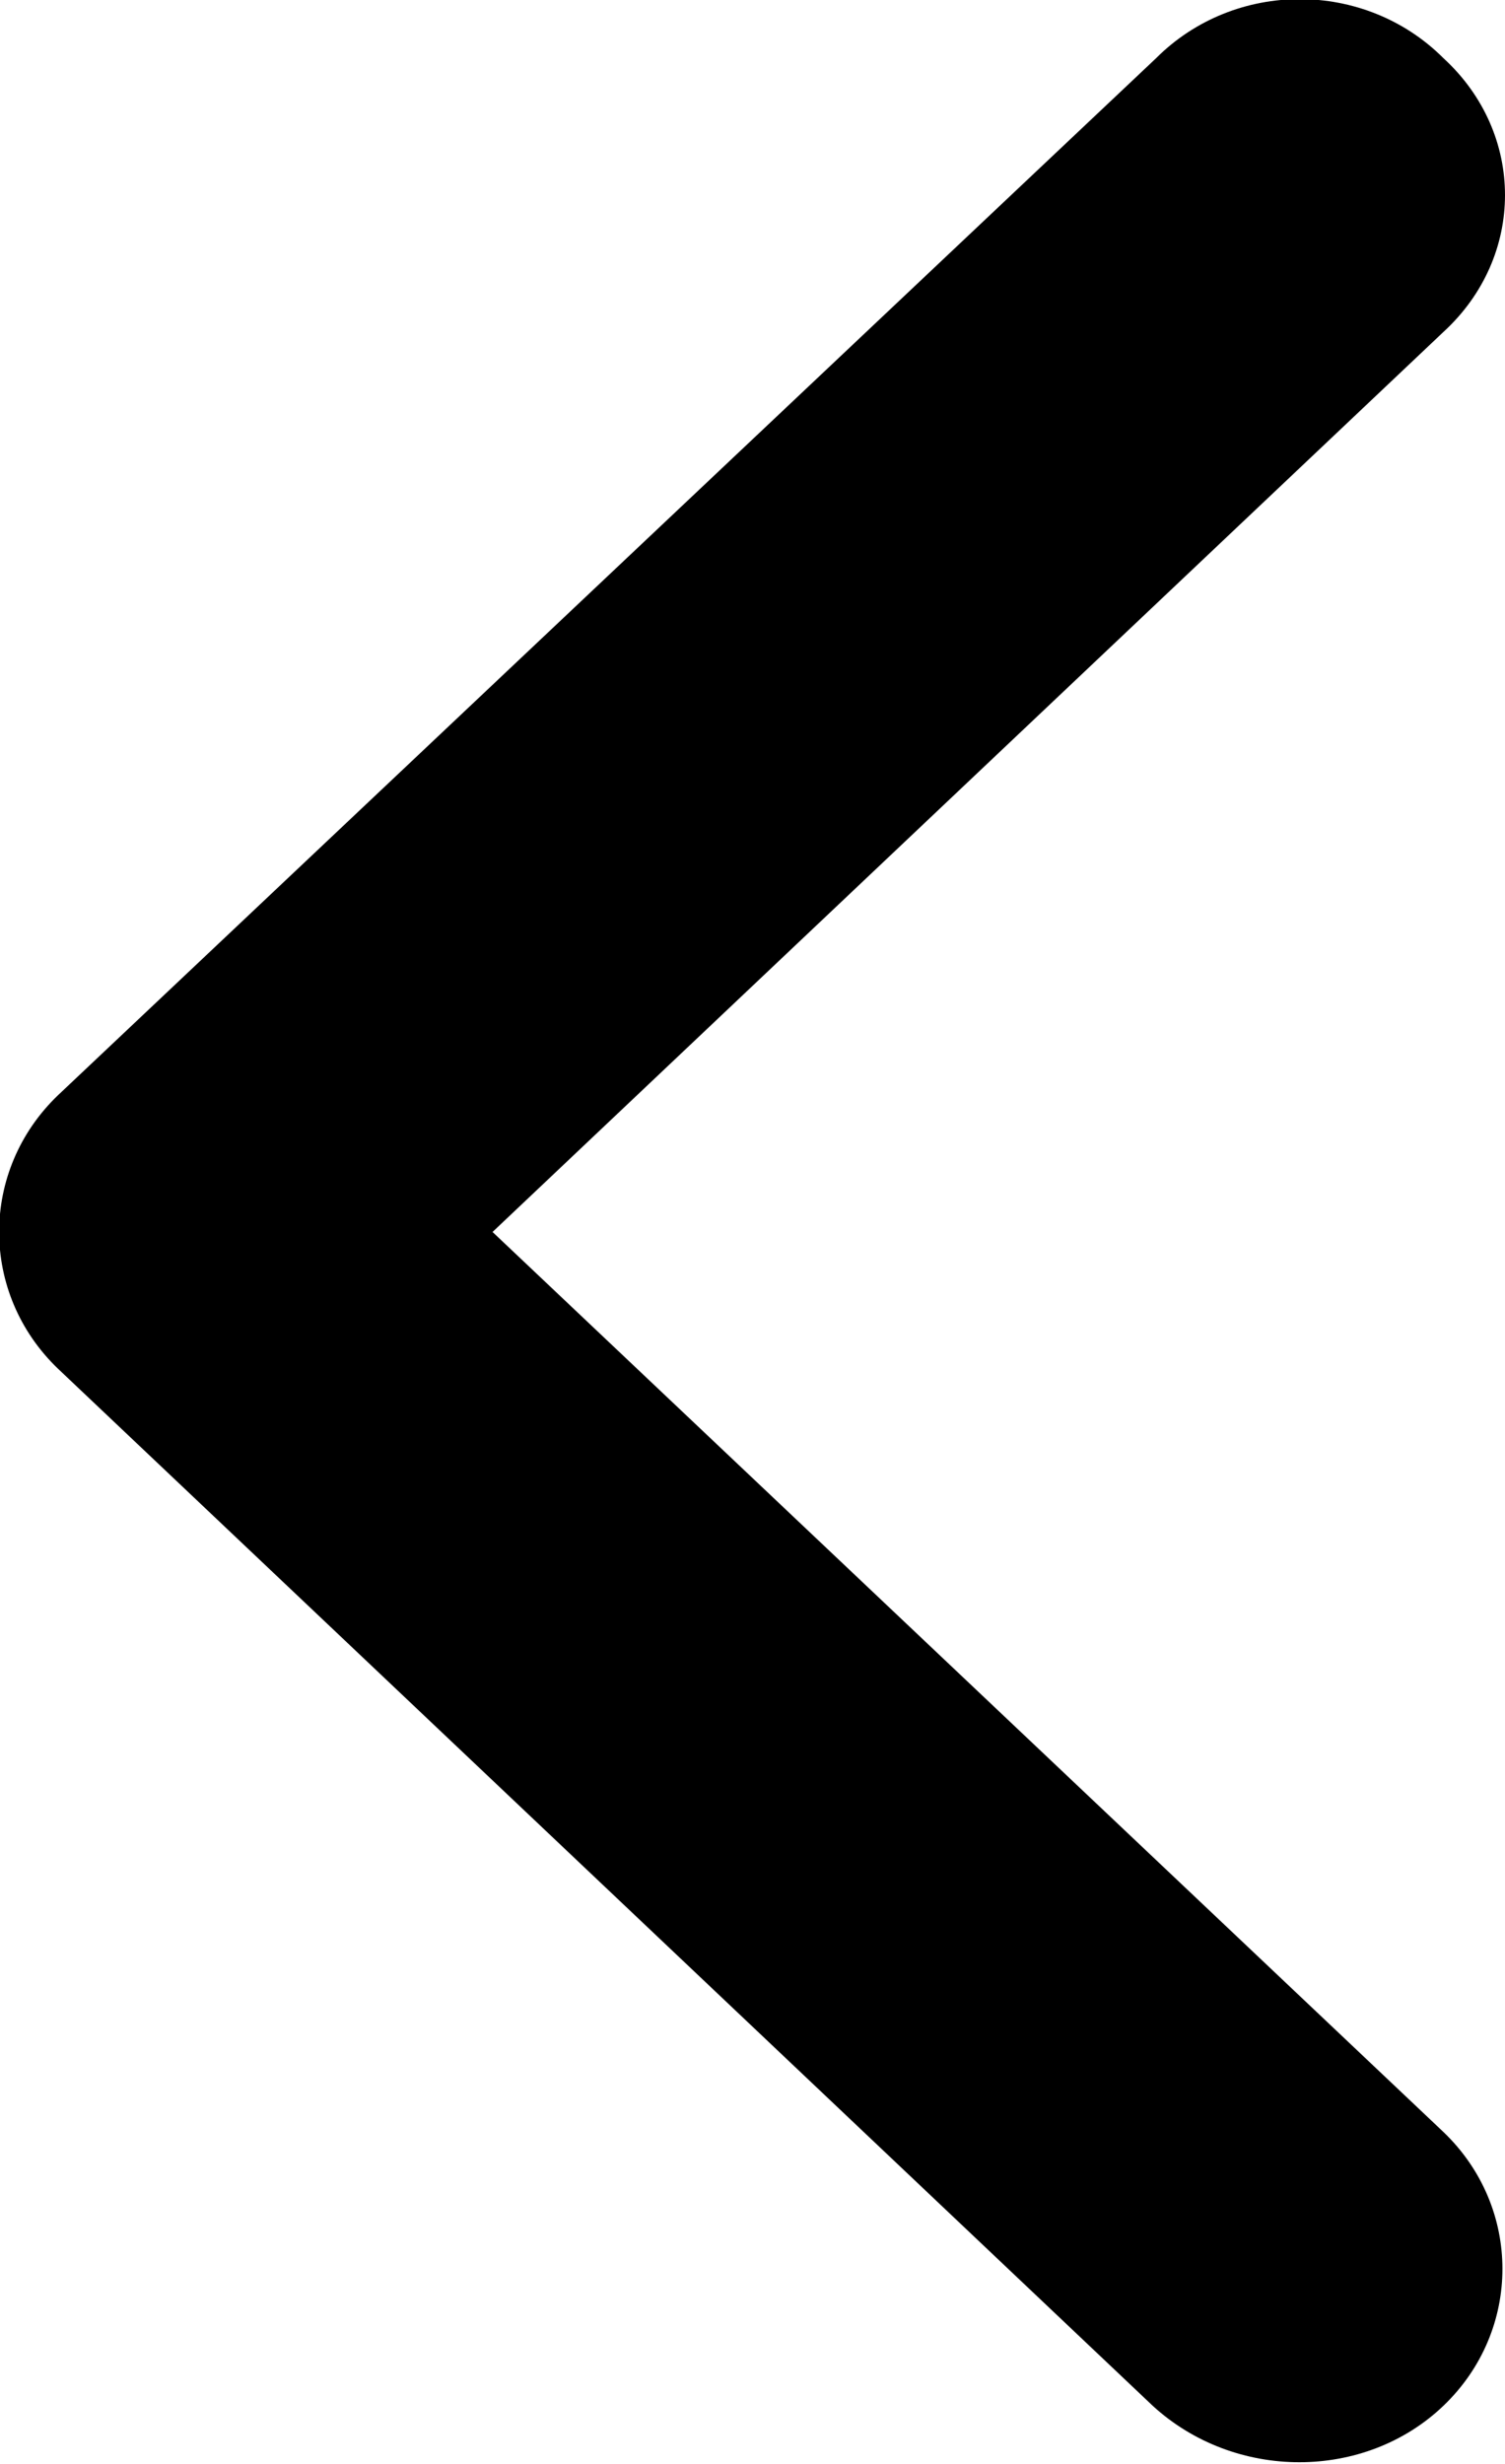 <svg width="44" height="72" fill="currentColor" class="c-media__svg" viewBox="0 0 44 72" xmlns="http://www.w3.org/2000/svg"><path d="m42.2 70.3c-2.3 2.2-6.1 2.2-8.5 0l-32-30.3c-2.3-2.2-2.3-5.8 0-8l32.1-30.3c2.3-2.3 6.1-2.3 8.4 0 2.4 2.2 2.4 5.8 0 8l-27.8 26.3 27.8 26.3c2.3 2.2 2.3 5.8 0 8z" fill-rule="evenodd"/></svg>
